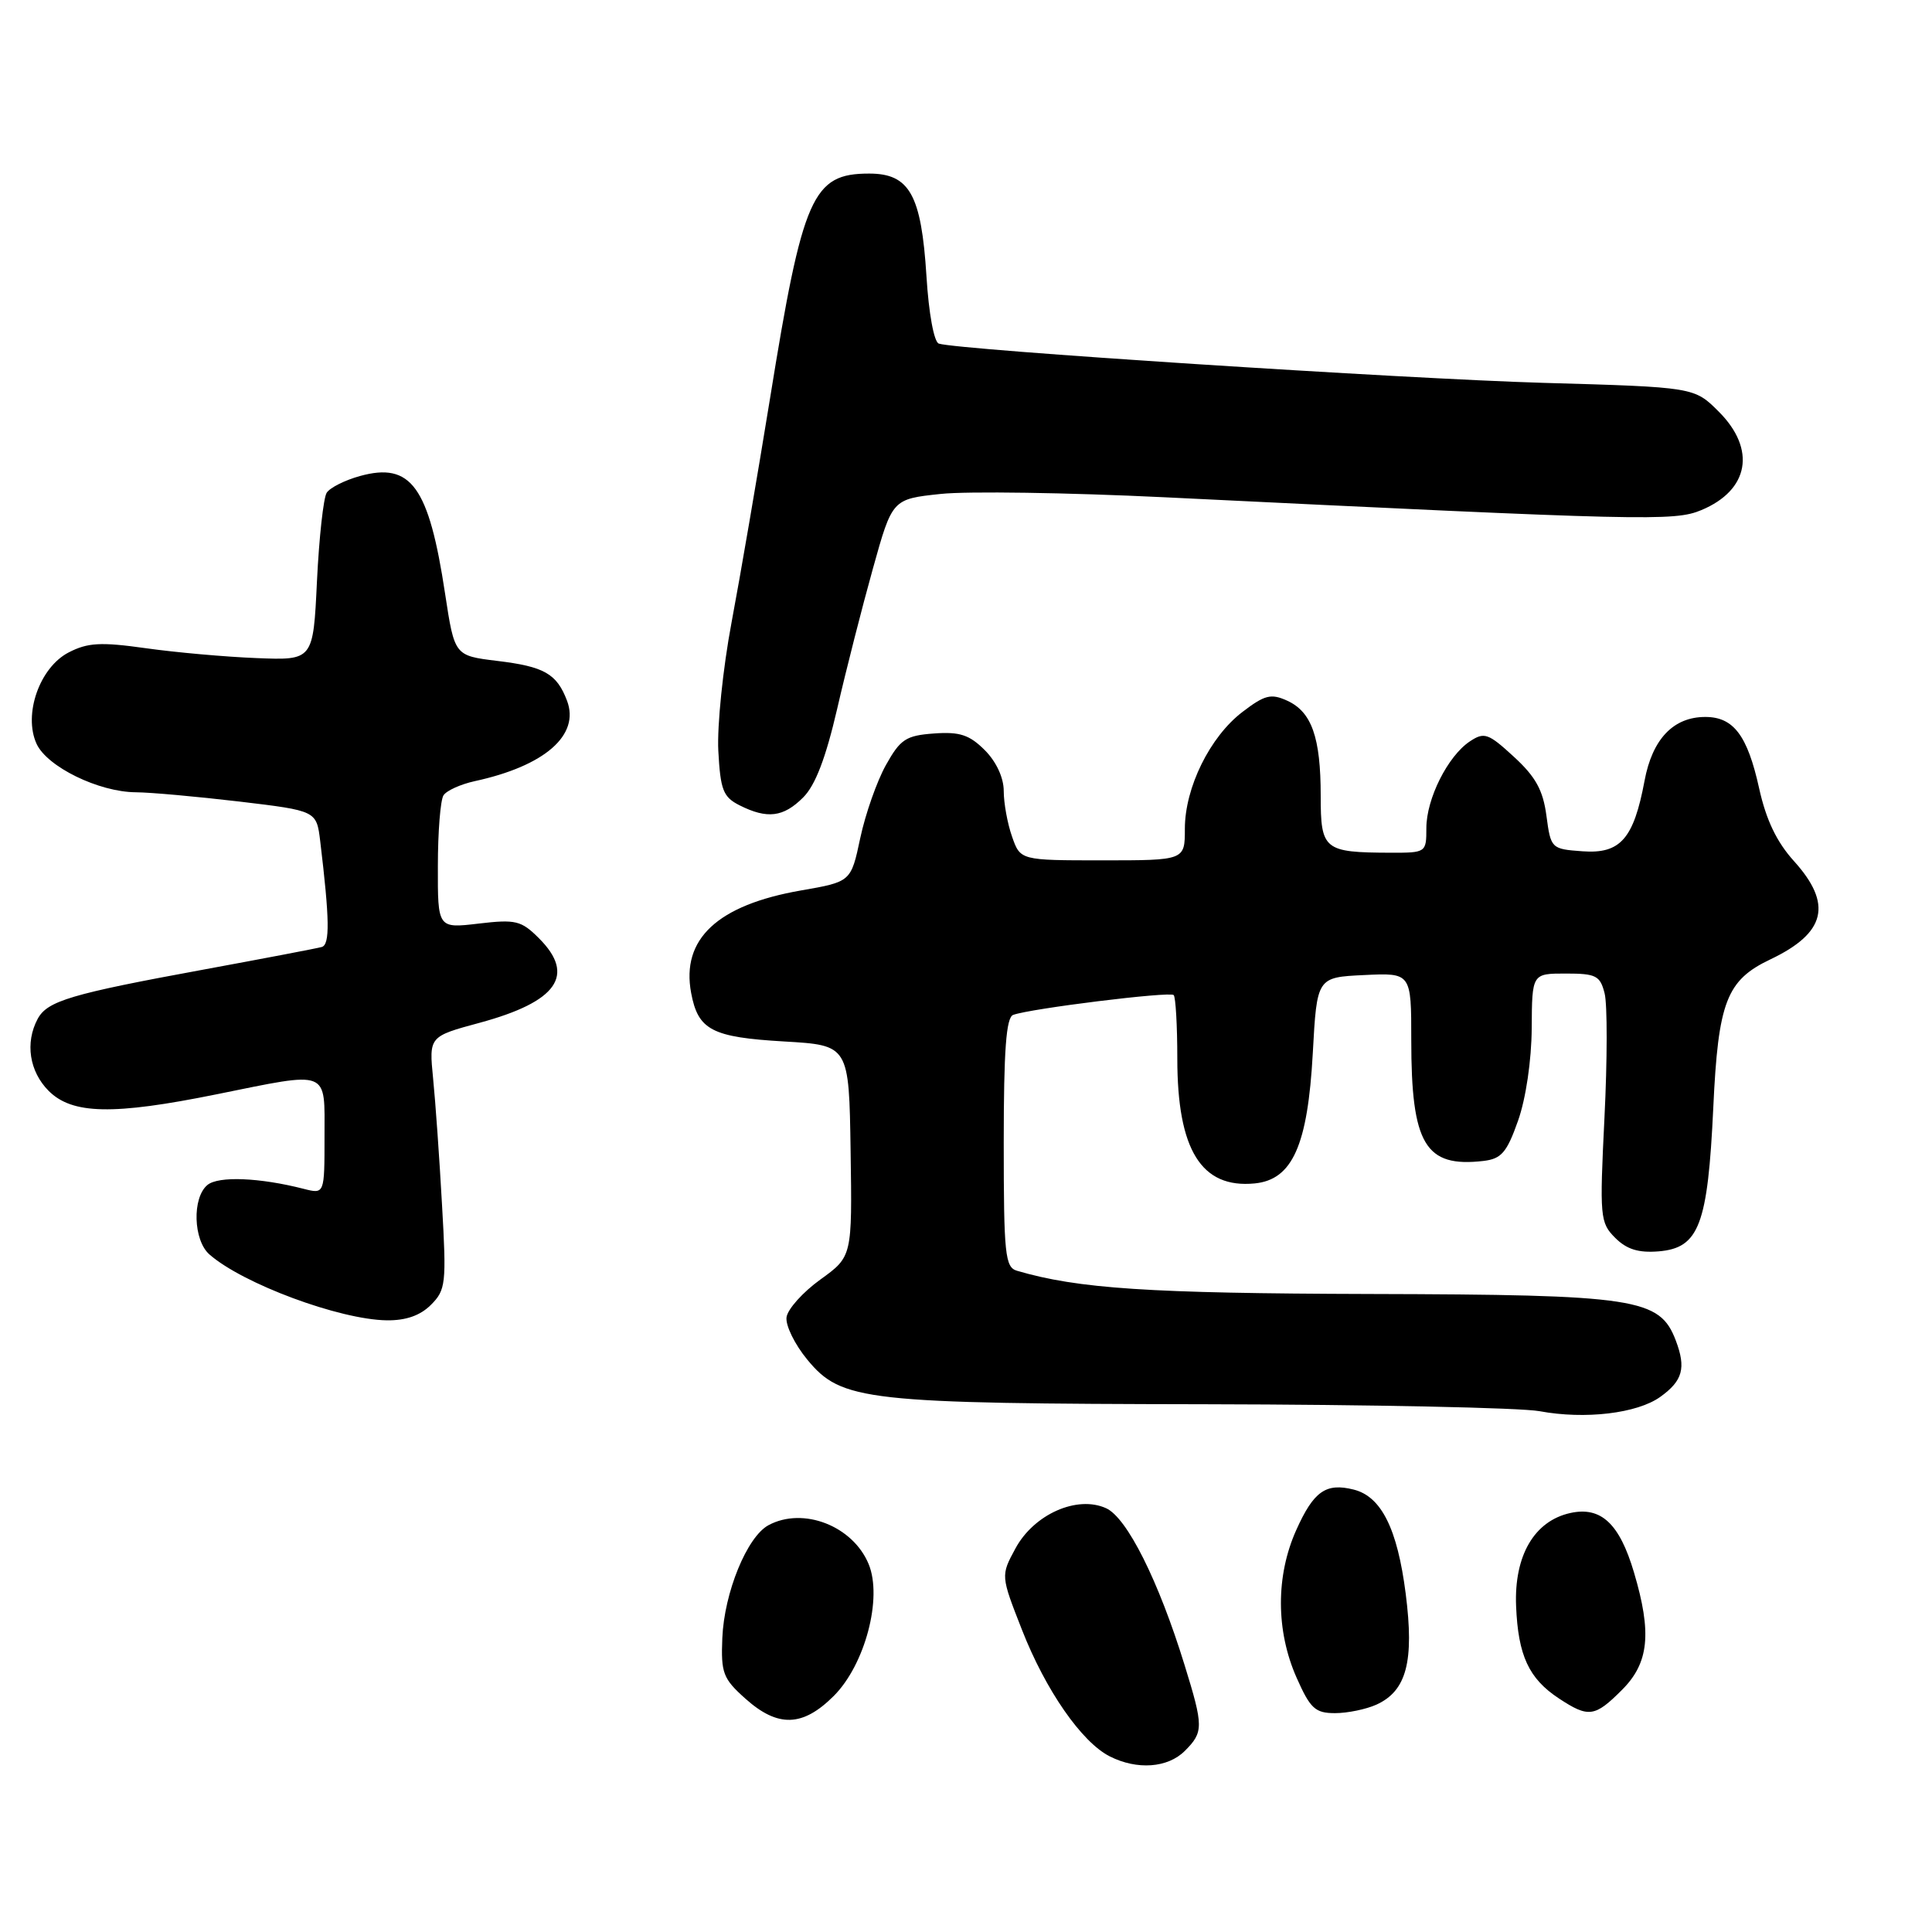 <?xml version="1.0" encoding="UTF-8" standalone="no"?>
<!DOCTYPE svg PUBLIC "-//W3C//DTD SVG 1.1//EN" "http://www.w3.org/Graphics/SVG/1.1/DTD/svg11.dtd" >
<svg xmlns="http://www.w3.org/2000/svg" xmlns:xlink="http://www.w3.org/1999/xlink" version="1.1" viewBox="0 0 256 256">
 <g >
 <path fill="currentColor"
d=" M 157.00 232.00 C 159.49 229.51 159.48 228.77 156.96 220.62 C 153.52 209.46 149.34 201.11 146.57 199.85 C 142.73 198.10 137.00 200.64 134.55 205.18 C 132.60 208.78 132.60 208.78 135.42 215.97 C 138.56 223.98 143.33 230.85 147.05 232.73 C 150.67 234.56 154.73 234.27 157.00 232.00 Z  M 110.48 224.72 C 114.62 220.58 116.96 211.74 115.10 207.25 C 113.01 202.19 106.43 199.63 101.84 202.09 C 98.99 203.61 95.96 211.02 95.71 217.06 C 95.52 221.68 95.81 222.44 98.77 225.08 C 103.07 228.93 106.37 228.83 110.48 224.72 Z  M 182.39 225.87 C 186.38 224.05 187.41 220.15 186.26 211.15 C 185.16 202.56 183.03 198.30 179.38 197.38 C 175.69 196.45 174.07 197.59 171.76 202.74 C 169.04 208.80 169.05 216.07 171.80 222.29 C 173.62 226.40 174.27 227.00 176.90 227.00 C 178.55 227.00 181.02 226.49 182.39 225.87 Z  M 214.92 223.92 C 218.50 220.35 218.90 216.39 216.51 208.35 C 214.59 201.87 212.14 199.59 208.08 200.48 C 203.30 201.53 200.62 206.13 200.89 212.81 C 201.16 219.37 202.57 222.42 206.56 225.05 C 210.49 227.64 211.32 227.53 214.92 223.92 Z  M 220.00 185.09 C 222.98 182.95 223.43 181.27 222.05 177.62 C 219.92 172.02 216.86 171.55 181.50 171.46 C 152.25 171.38 142.84 170.76 134.75 168.38 C 133.18 167.92 133.00 166.22 133.00 151.40 C 133.00 139.14 133.32 134.82 134.25 134.48 C 136.51 133.64 155.02 131.35 155.52 131.85 C 155.78 132.12 156.00 135.90 156.00 140.27 C 156.00 152.37 159.18 157.50 166.25 156.81 C 171.25 156.32 173.28 151.78 173.95 139.57 C 174.50 129.50 174.50 129.50 180.75 129.20 C 187.00 128.90 187.00 128.90 187.00 137.80 C 187.00 151.64 188.84 154.73 196.57 153.83 C 198.94 153.55 199.66 152.72 201.15 148.50 C 202.19 145.55 202.93 140.53 202.96 136.25 C 203.00 129.00 203.00 129.00 207.48 129.00 C 211.49 129.00 212.03 129.28 212.62 131.63 C 212.99 133.08 212.98 140.49 212.60 148.09 C 211.95 161.28 212.01 162.01 214.02 164.02 C 215.55 165.55 217.11 166.03 219.80 165.81 C 225.13 165.36 226.29 162.31 227.02 146.75 C 227.67 132.74 228.77 129.88 234.59 127.12 C 241.94 123.62 242.86 119.80 237.71 114.10 C 235.42 111.57 234.02 108.64 233.10 104.48 C 231.55 97.45 229.71 95.00 225.96 95.00 C 221.73 95.00 218.94 97.93 217.91 103.46 C 216.47 111.16 214.70 113.17 209.69 112.80 C 205.55 112.50 205.49 112.44 204.91 108.09 C 204.46 104.69 203.47 102.91 200.59 100.27 C 197.20 97.15 196.67 96.97 194.76 98.24 C 191.84 100.18 189.00 105.84 189.00 109.73 C 189.00 112.97 188.95 113.00 184.25 112.99 C 175.42 112.96 175.00 112.62 175.00 105.45 C 175.00 97.71 173.81 94.32 170.55 92.84 C 168.42 91.87 167.58 92.08 164.64 94.33 C 160.33 97.61 157.00 104.36 157.00 109.82 C 157.00 114.00 157.00 114.00 146.10 114.00 C 135.20 114.00 135.20 114.00 134.10 110.85 C 133.49 109.12 133.00 106.40 133.00 104.81 C 133.00 103.05 132.01 100.92 130.49 99.40 C 128.46 97.37 127.17 96.94 123.76 97.19 C 120.04 97.46 119.30 97.95 117.39 101.37 C 116.20 103.50 114.67 107.85 113.99 111.04 C 112.76 116.84 112.76 116.84 106.13 117.99 C 95.07 119.92 90.24 124.42 91.58 131.57 C 92.50 136.49 94.32 137.44 103.90 138.00 C 112.50 138.50 112.50 138.50 112.71 152.50 C 112.92 166.50 112.92 166.50 108.71 169.54 C 106.39 171.21 104.37 173.46 104.22 174.54 C 104.07 175.62 105.31 178.15 106.98 180.17 C 111.51 185.65 114.52 185.99 159.80 186.07 C 181.63 186.11 201.53 186.53 204.00 186.99 C 210.03 188.11 216.94 187.29 220.00 185.09 Z  M 57.10 172.90 C 59.07 170.93 59.17 170.09 58.57 159.65 C 58.23 153.52 57.70 145.99 57.39 142.92 C 56.84 137.34 56.84 137.34 63.57 135.52 C 73.85 132.73 76.31 129.22 71.42 124.33 C 69.07 121.98 68.34 121.80 63.42 122.38 C 58.00 123.02 58.00 123.02 58.02 114.76 C 58.02 110.22 58.36 105.99 58.77 105.38 C 59.17 104.76 61.03 103.92 62.89 103.51 C 72.18 101.50 76.87 97.41 75.13 92.84 C 73.77 89.26 72.11 88.32 65.86 87.57 C 60.23 86.88 60.23 86.88 58.98 78.69 C 56.83 64.45 54.47 61.20 47.68 63.08 C 45.70 63.63 43.72 64.62 43.29 65.29 C 42.86 65.95 42.28 71.22 42.00 77.00 C 41.50 87.50 41.50 87.50 34.00 87.20 C 29.88 87.04 23.27 86.45 19.31 85.89 C 13.34 85.05 11.62 85.15 9.10 86.45 C 5.25 88.44 3.07 94.65 4.84 98.55 C 6.23 101.60 13.09 104.95 18.00 104.98 C 19.93 104.99 26.10 105.55 31.72 106.21 C 41.94 107.43 41.94 107.43 42.43 111.46 C 43.68 121.83 43.73 125.16 42.64 125.48 C 42.01 125.66 34.98 127.00 27.00 128.47 C 9.35 131.71 6.27 132.63 4.99 135.01 C 3.30 138.17 3.89 141.98 6.45 144.55 C 9.57 147.66 14.97 147.78 28.65 145.01 C 43.82 141.94 43.00 141.62 43.00 150.62 C 43.00 158.23 43.00 158.23 40.25 157.53 C 34.40 156.03 28.93 155.81 27.48 157.02 C 25.44 158.71 25.61 164.35 27.75 166.22 C 32.17 170.10 44.98 174.86 51.25 174.95 C 53.78 174.98 55.68 174.32 57.10 172.90 Z  M 106.42 105.67 C 108.04 104.06 109.42 100.43 110.93 93.92 C 112.12 88.74 114.26 80.37 115.67 75.32 C 118.23 66.13 118.23 66.13 124.64 65.45 C 128.17 65.07 141.50 65.27 154.28 65.89 C 218.12 69.00 221.86 69.09 225.44 67.59 C 231.77 64.95 232.73 59.53 227.75 54.55 C 224.50 51.30 224.50 51.30 204.50 50.73 C 186.10 50.20 126.96 46.37 124.40 45.53 C 123.76 45.33 123.06 41.51 122.76 36.58 C 122.08 25.80 120.52 23.00 115.17 23.00 C 107.66 23.00 106.37 25.92 102.03 52.81 C 100.36 63.09 98.07 76.45 96.93 82.50 C 95.79 88.55 95.01 96.19 95.18 99.48 C 95.46 104.69 95.82 105.61 98.00 106.71 C 101.66 108.55 103.80 108.29 106.42 105.67 Z "/>
</g>
</svg>